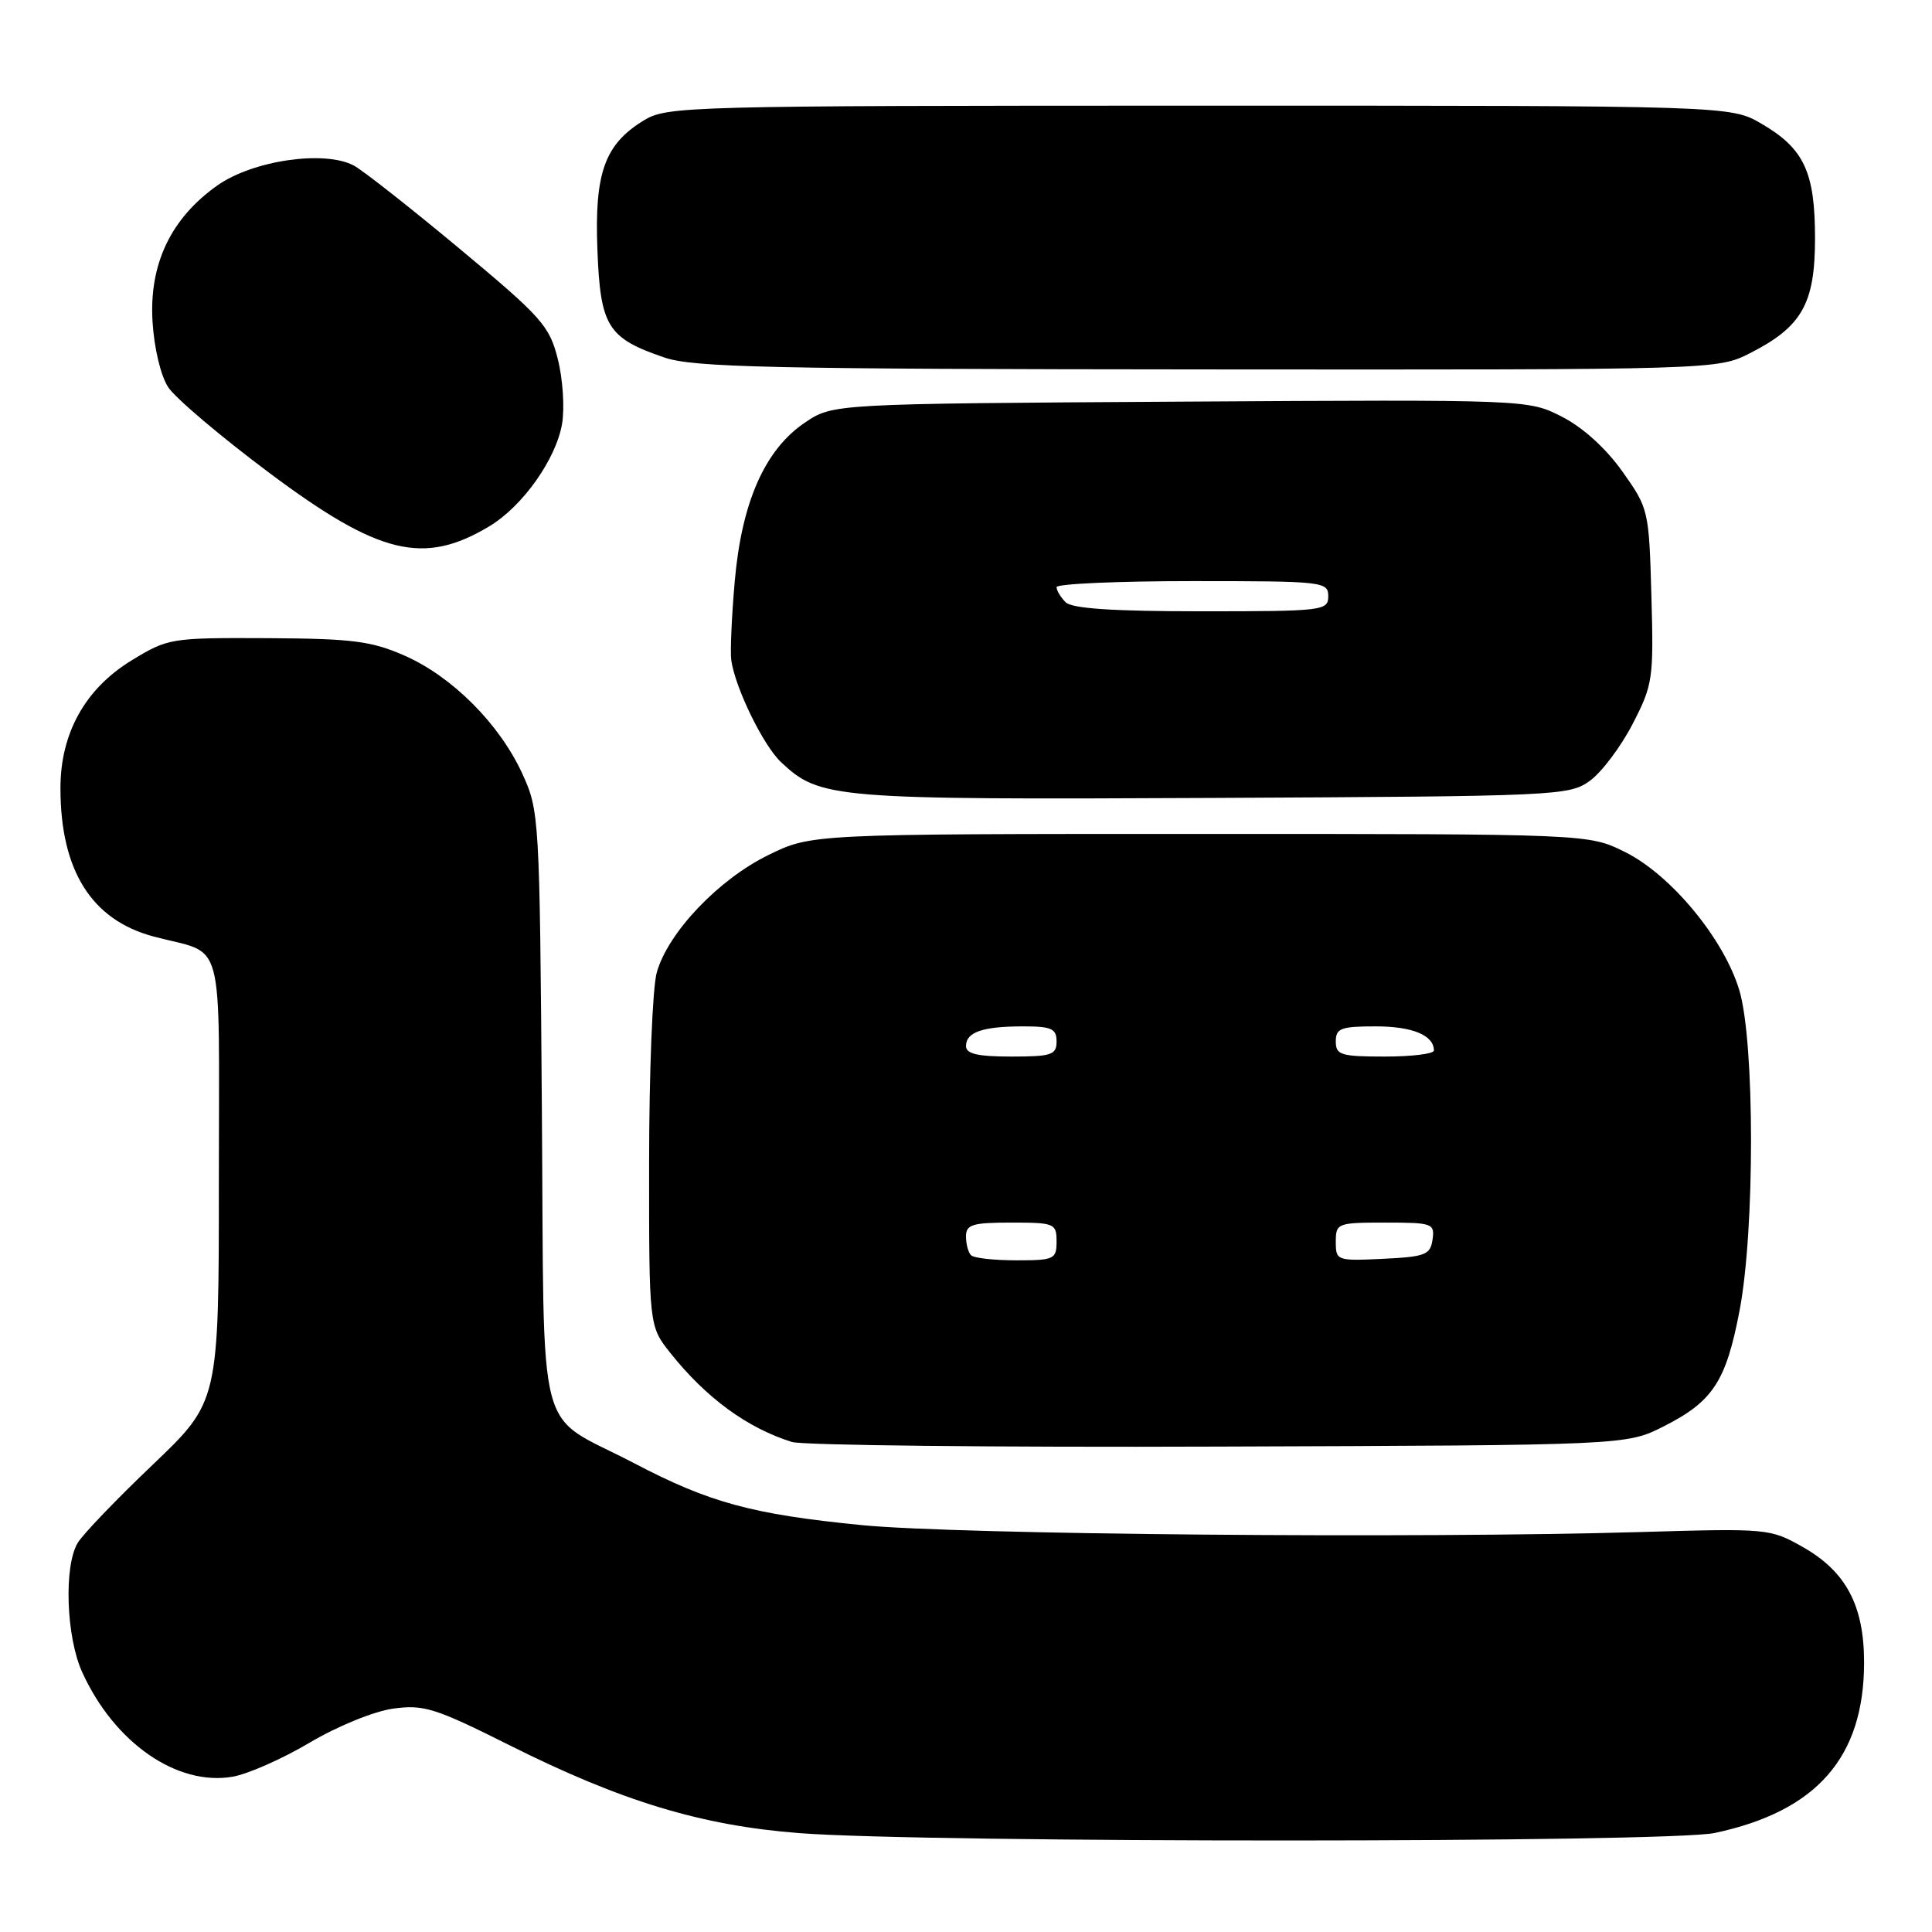 <?xml version="1.0" encoding="UTF-8" standalone="no"?>
<!DOCTYPE svg PUBLIC "-//W3C//DTD SVG 1.1//EN" "http://www.w3.org/Graphics/SVG/1.1/DTD/svg11.dtd" >
<svg xmlns="http://www.w3.org/2000/svg" xmlns:xlink="http://www.w3.org/1999/xlink" version="1.1" viewBox="0 0 256 256">
 <g >
 <path fill="currentColor"
d=" M 227.20 242.88 C 240.73 240.01 247.00 232.85 247.00 220.27 C 247.00 212.75 244.61 208.24 238.90 205.00 C 234.57 202.54 234.23 202.51 217.50 203.00 C 187.70 203.88 126.97 203.34 114.23 202.09 C 99.64 200.65 94.02 199.12 84.00 193.87 C 70.77 186.94 72.15 192.29 71.80 146.88 C 71.51 108.24 71.46 107.41 69.20 102.50 C 66.18 95.92 59.92 89.65 53.60 86.87 C 49.20 84.94 46.71 84.62 35.43 84.56 C 22.60 84.50 22.27 84.56 17.43 87.51 C 11.28 91.27 8.00 97.17 8.01 104.46 C 8.02 115.36 12.12 121.89 20.34 124.09 C 29.96 126.66 29.00 123.08 29.00 156.34 C 29.00 185.72 29.00 185.72 20.25 194.07 C 15.44 198.65 10.95 203.33 10.29 204.45 C 8.44 207.56 8.77 216.91 10.89 221.57 C 15.14 230.93 23.46 236.70 30.84 235.42 C 32.85 235.07 37.45 233.04 41.05 230.90 C 44.73 228.72 49.56 226.75 52.10 226.40 C 56.16 225.84 57.66 226.32 67.55 231.27 C 82.35 238.69 92.95 241.90 105.94 242.90 C 122.88 244.21 221.01 244.19 227.20 242.88 Z  M 220.45 189.00 C 226.97 185.70 228.71 183.05 230.50 173.66 C 232.54 163.02 232.52 138.12 230.48 131.25 C 228.46 124.44 221.42 115.92 215.31 112.89 C 210.50 110.50 210.50 110.50 159.00 110.50 C 107.50 110.50 107.50 110.50 101.79 113.31 C 95.17 116.55 88.48 123.61 87.02 128.88 C 86.46 130.87 86.01 142.23 86.01 154.11 C 86.00 175.72 86.00 175.72 88.83 179.28 C 93.55 185.22 99.03 189.23 104.94 191.07 C 106.35 191.51 131.80 191.79 161.50 191.68 C 215.50 191.50 215.50 191.50 220.45 189.00 Z  M 210.68 103.45 C 212.23 102.32 214.77 98.95 216.32 95.95 C 219.01 90.75 219.13 89.97 218.82 78.97 C 218.50 67.59 218.45 67.37 214.97 62.47 C 212.80 59.41 209.72 56.62 206.97 55.22 C 202.50 52.94 202.50 52.94 156.43 53.22 C 110.35 53.50 110.35 53.50 106.65 56.00 C 101.35 59.58 98.28 66.53 97.36 77.00 C 96.95 81.67 96.74 86.40 96.90 87.50 C 97.43 91.18 101.14 98.78 103.49 100.99 C 108.65 105.83 110.25 105.97 160.68 105.73 C 206.48 105.51 207.94 105.44 210.68 103.45 Z  M 64.85 69.73 C 69.27 67.07 73.68 60.84 74.48 56.14 C 74.83 54.05 74.58 50.20 73.91 47.57 C 72.81 43.17 71.77 42.01 60.89 32.95 C 54.39 27.54 48.09 22.58 46.89 21.94 C 43.02 19.87 33.54 21.24 28.82 24.56 C 22.65 28.91 19.75 34.98 20.21 42.60 C 20.42 46.11 21.30 49.81 22.29 51.31 C 23.23 52.75 29.26 57.86 35.70 62.67 C 50.22 73.52 56.14 74.96 64.85 69.73 Z  M 231.98 46.75 C 238.78 43.27 240.50 40.21 240.50 31.58 C 240.50 22.81 239.06 19.70 233.45 16.42 C 229.32 14.00 229.32 14.00 158.91 14.00 C 90.84 14.01 88.39 14.07 85.30 15.96 C 80.12 19.12 78.76 22.91 79.16 33.11 C 79.55 43.25 80.51 44.80 88.00 47.36 C 91.87 48.69 101.91 48.91 160.04 48.95 C 227.58 49.00 227.58 49.00 231.98 46.75 Z  M 128.67 166.33 C 128.30 165.97 128.00 164.84 128.00 163.83 C 128.00 162.26 128.85 162.00 134.00 162.00 C 139.73 162.00 140.00 162.11 140.00 164.50 C 140.00 166.85 139.69 167.00 134.67 167.00 C 131.73 167.00 129.03 166.70 128.67 166.33 Z  M 177.00 164.55 C 177.00 162.08 177.20 162.00 183.57 162.00 C 189.81 162.00 190.12 162.11 189.82 164.25 C 189.53 166.27 188.86 166.53 183.25 166.80 C 177.14 167.09 177.00 167.04 177.00 164.55 Z  M 128.00 138.61 C 128.00 136.76 130.21 136.00 135.58 136.00 C 139.33 136.00 140.00 136.30 140.00 138.00 C 140.00 139.78 139.33 140.00 134.00 140.00 C 129.54 140.00 128.00 139.64 128.00 138.61 Z  M 177.00 138.00 C 177.00 136.25 177.67 136.00 182.30 136.00 C 187.16 136.00 190.00 137.18 190.00 139.20 C 190.00 139.64 187.07 140.00 183.50 140.00 C 177.67 140.00 177.00 139.79 177.00 138.00 Z  M 141.20 79.80 C 140.54 79.14 140.00 78.24 140.00 77.80 C 140.00 77.36 148.10 77.00 158.00 77.00 C 175.33 77.00 176.00 77.07 176.00 79.00 C 176.00 80.92 175.33 81.00 159.20 81.00 C 147.47 81.00 142.04 80.64 141.20 79.80 Z "/>
</g>
</svg>